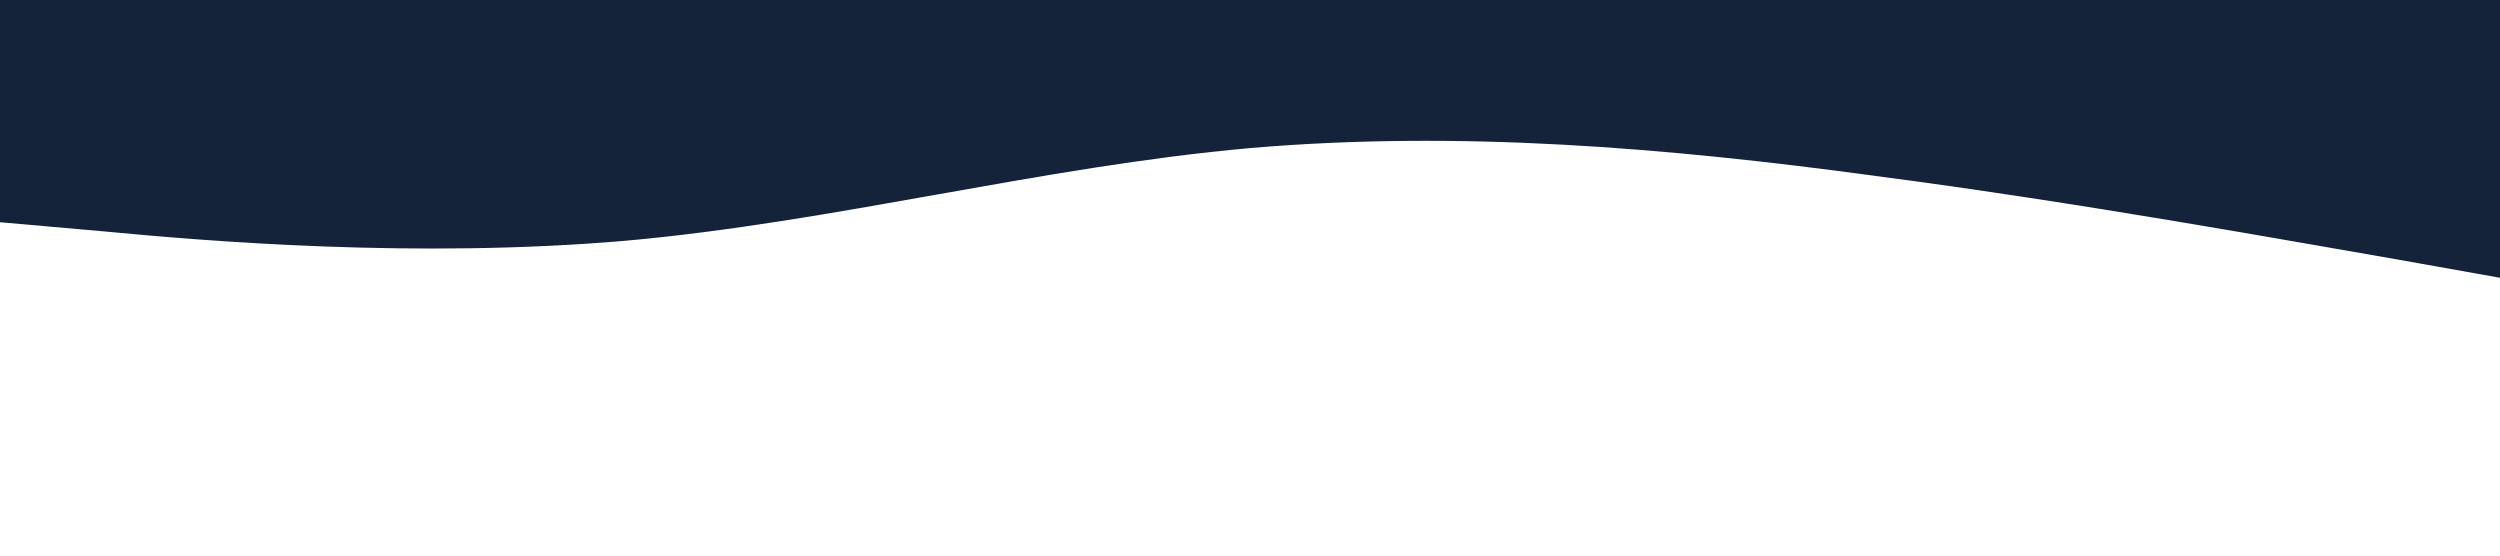 <?xml version="1.0" standalone="no"?><svg xmlns="http://www.w3.org/2000/svg" viewBox="0 0 1440 320"><path fill="#14233a" fill-opacity="1" d="M0,128L60,133.3C120,139,240,149,360,138.7C480,128,600,96,720,85.3C840,75,960,85,1080,101.3C1200,117,1320,139,1380,149.3L1440,160L1440,0L1380,0C1320,0,1200,0,1080,0C960,0,840,0,720,0C600,0,480,0,360,0C240,0,120,0,60,0L0,0Z"></path></svg>